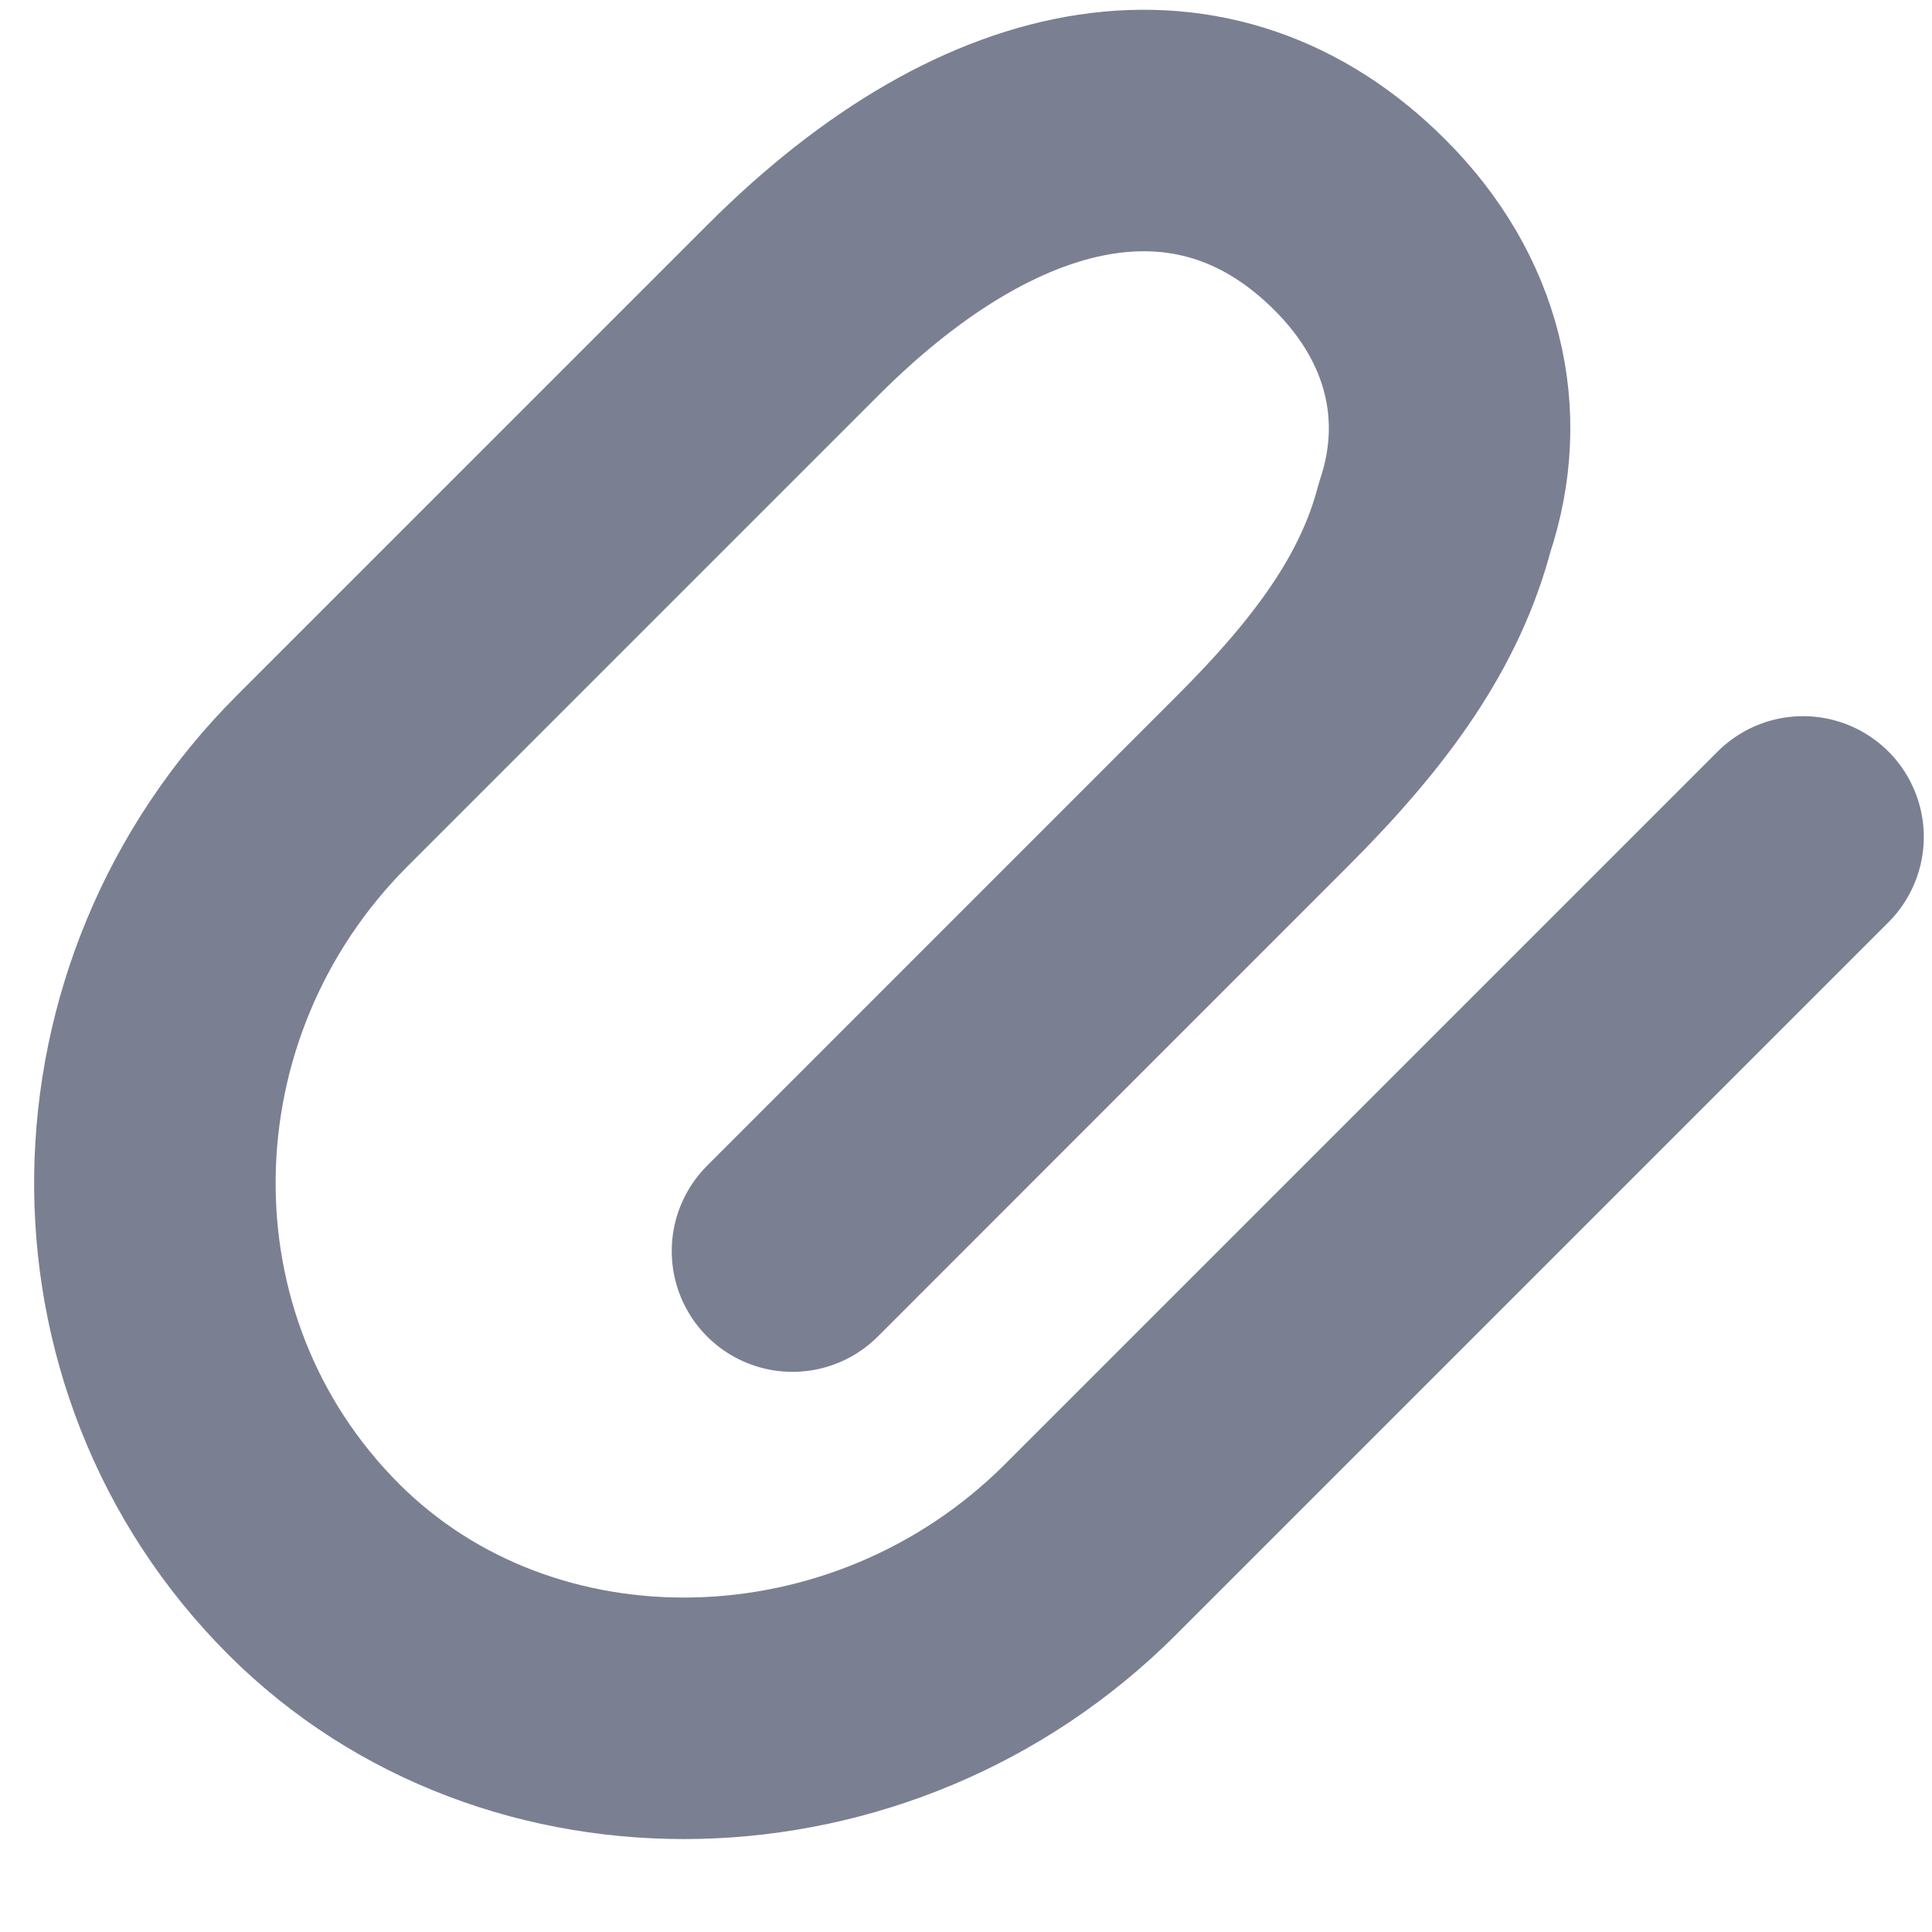 <svg width="16" height="16" viewBox="0 0 16 16" fill="none" xmlns="http://www.w3.org/2000/svg">
<path d="M6.563 10.361L10.462 6.461C11.205 5.718 11.681 5.052 11.882 4.282C12.166 3.436 11.957 2.556 11.262 1.862C10.012 0.612 8.262 0.873 6.568 2.567L2.668 6.467C0.86 8.275 0.806 11.204 2.598 12.996C4.298 14.696 7.224 14.639 9.032 12.831L14.932 6.931" stroke="#7B7F92" stroke-width="2" stroke-linecap="round" stroke-linejoin="round"/>
</svg>
